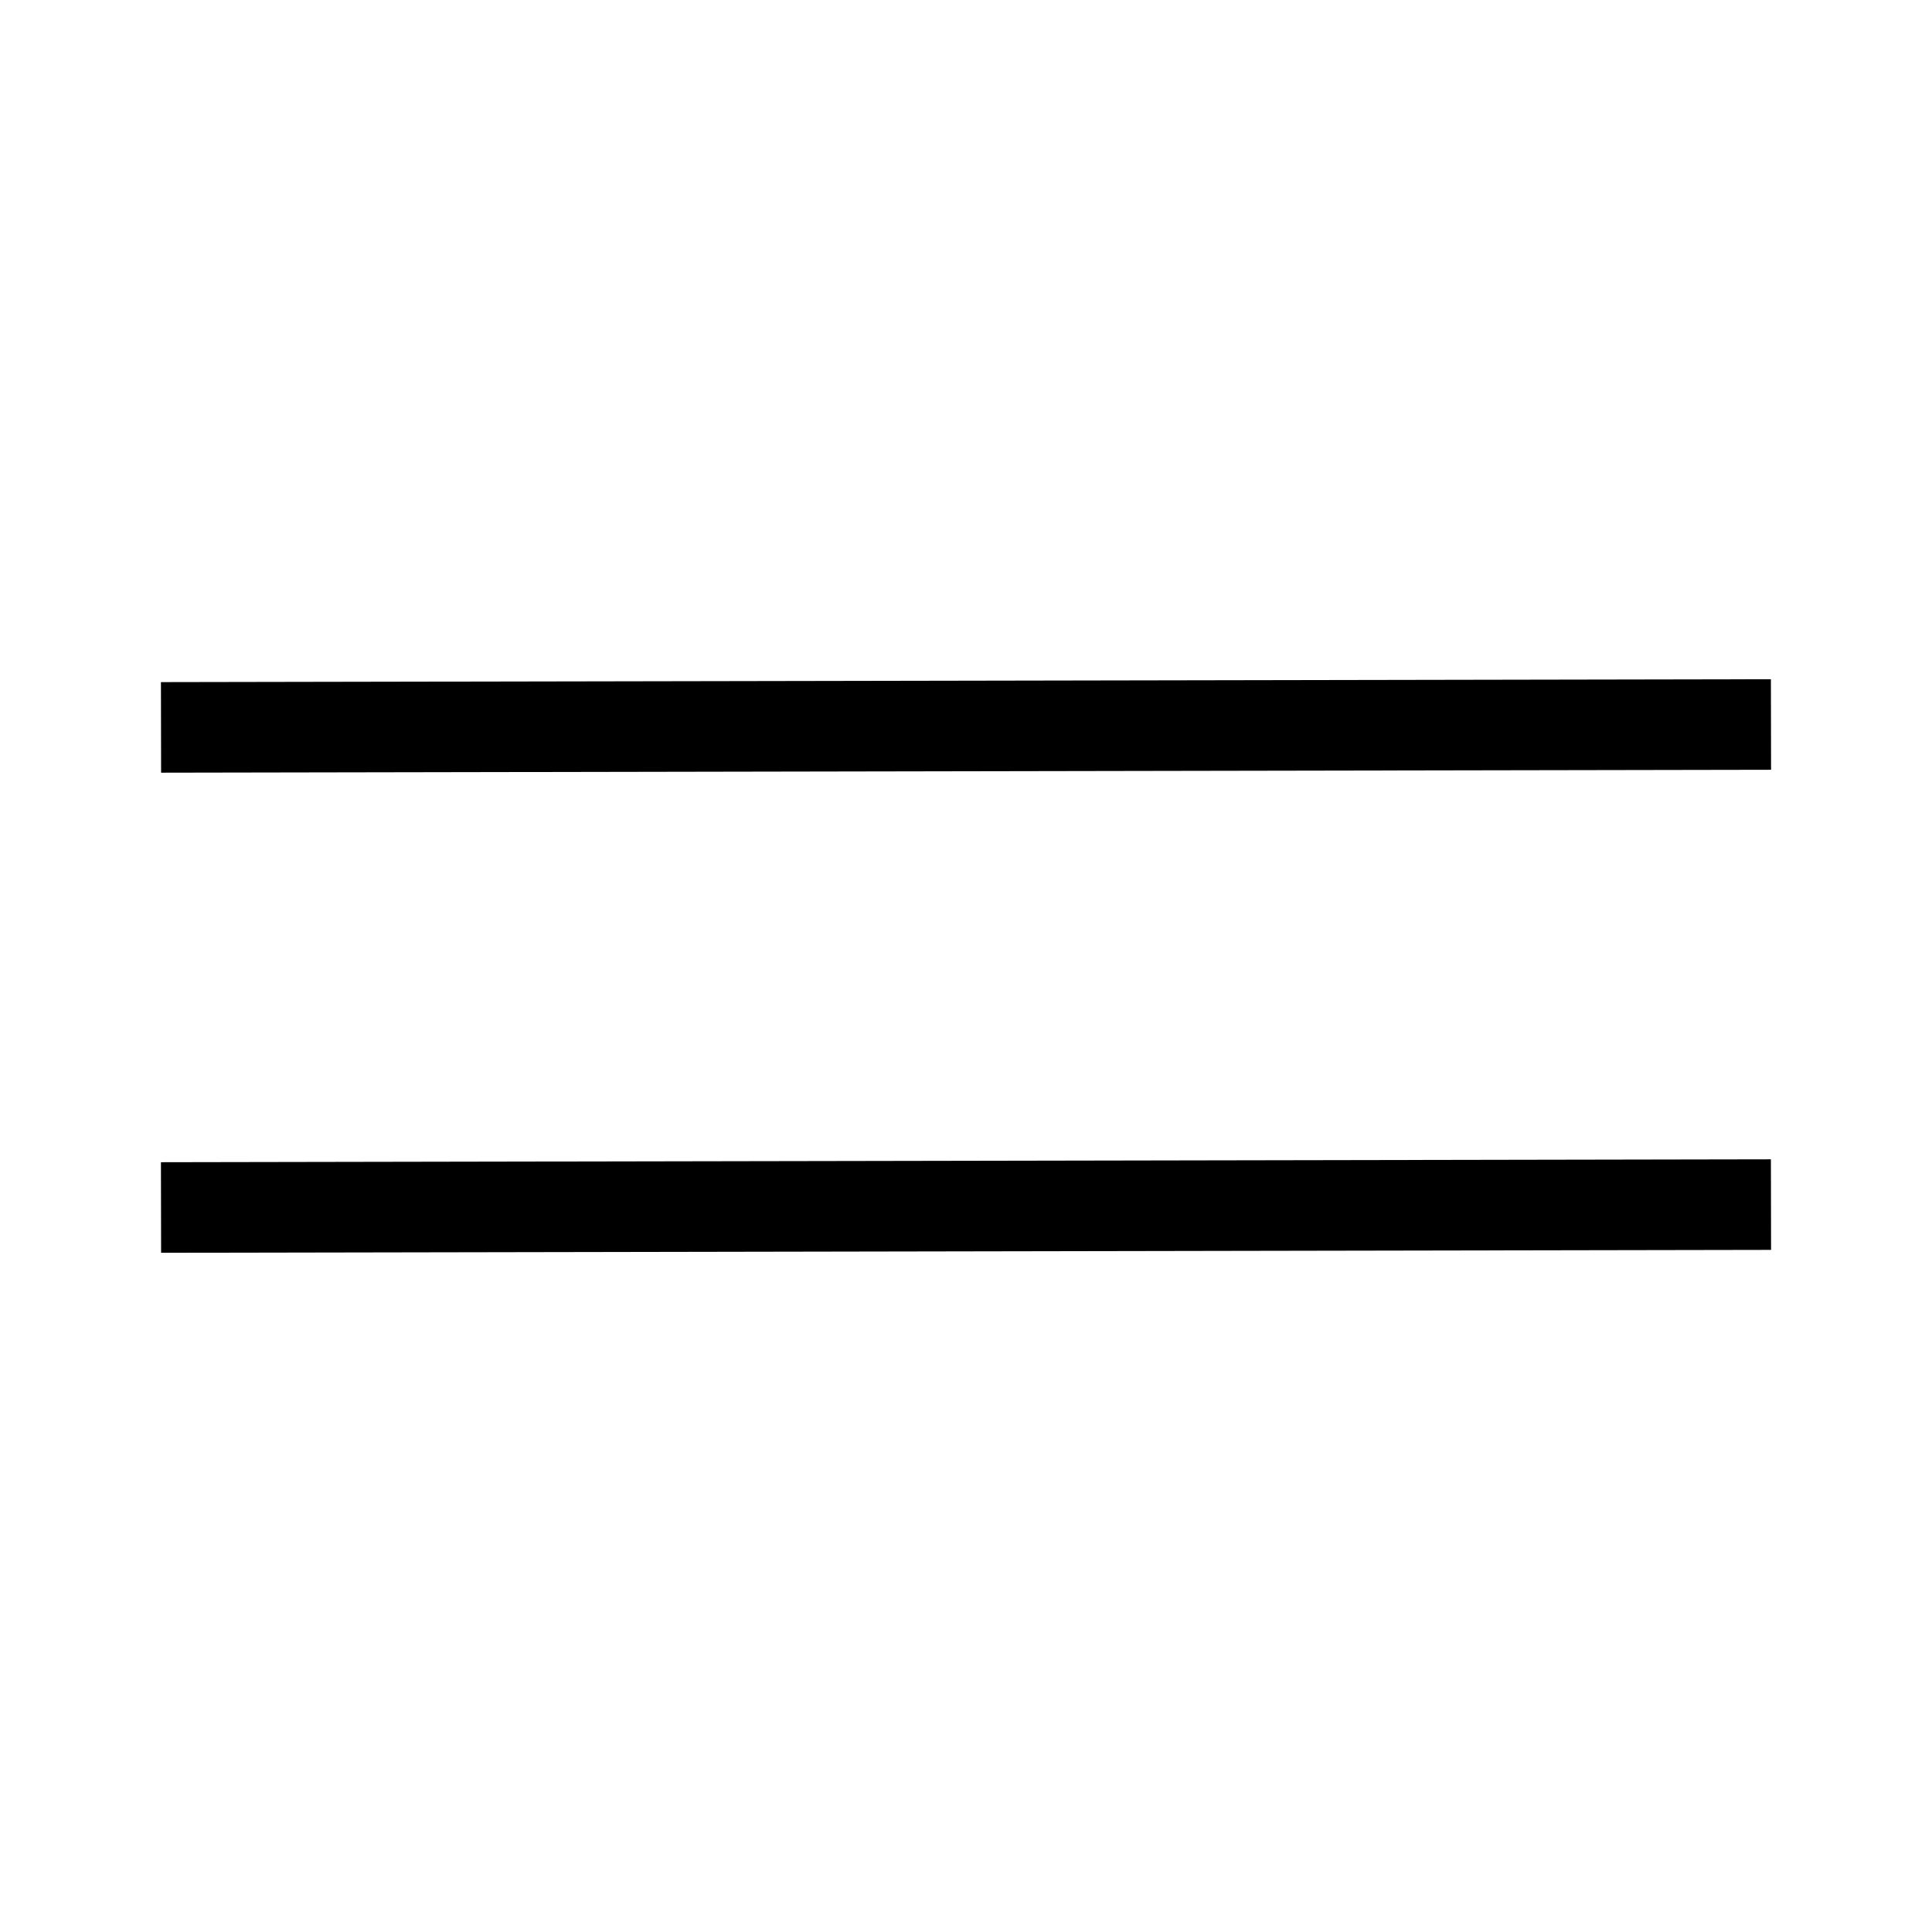 <svg width="32" height="32" viewBox="0 0 32 32" fill="none" xmlns="http://www.w3.org/2000/svg">
<path d="M2.667 12.048L29.333 12M2.667 20L29.333 19.952" stroke="black" stroke-width="1.5" stroke-linejoin="round"/>
</svg>
